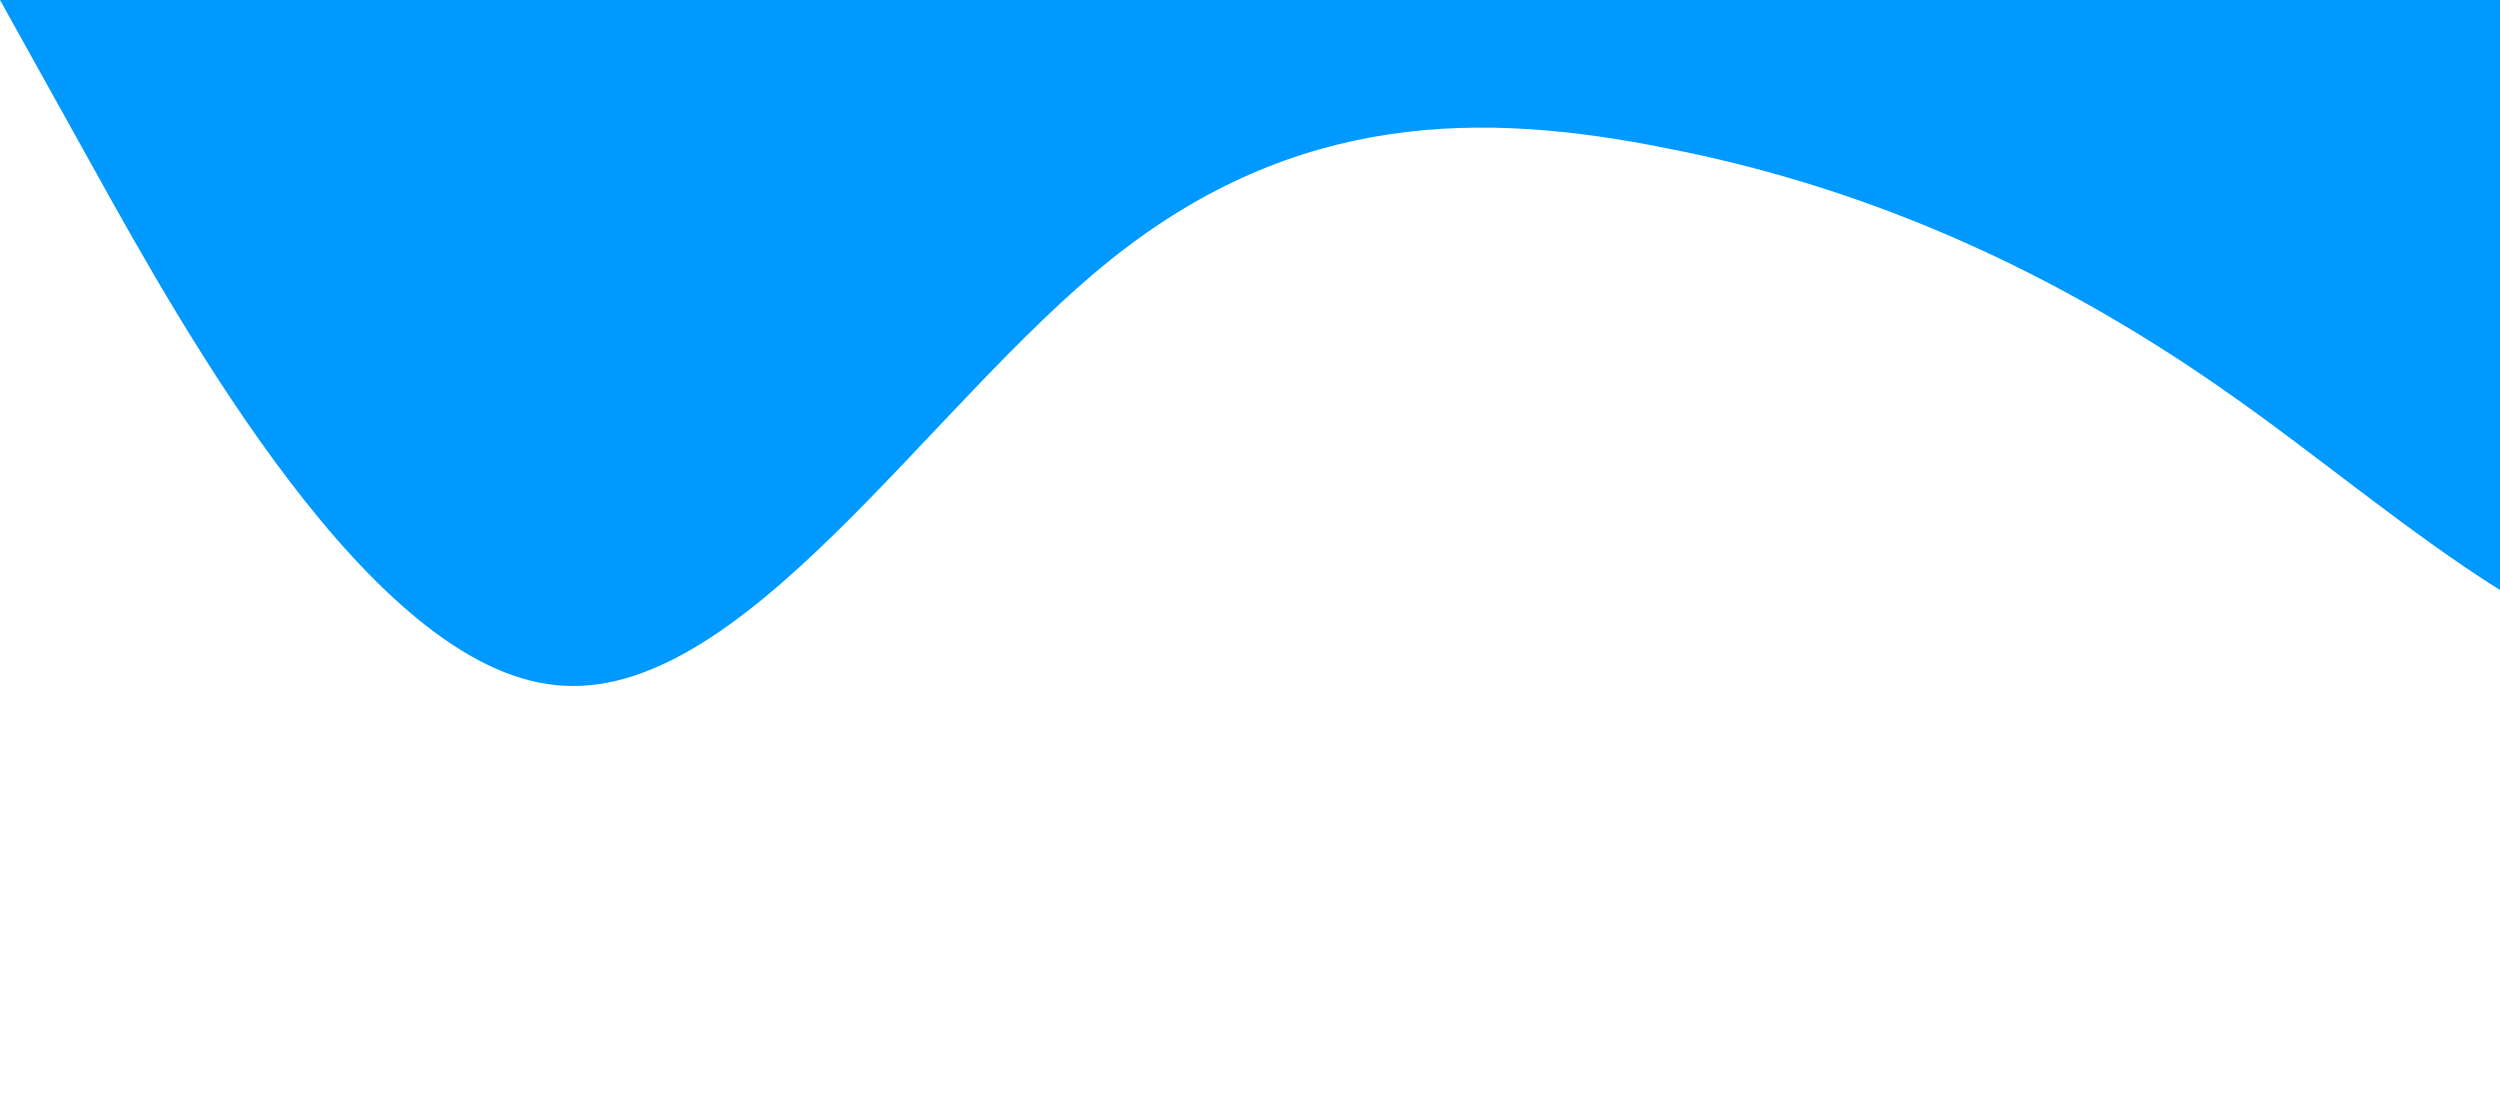 <?xml version="1.0" standalone="no"?><svg xmlns="http://www.w3.org/2000/svg" viewBox="0 0 720 320"><path fill="#0099ff" fill-opacity="1" d="M0,0L26.7,48C53.3,96,107,192,160,197.3C213.3,203,267,117,320,74.7C373.3,32,427,32,480,42.7C533.3,53,587,75,640,112C693.3,149,747,203,800,192C853.3,181,907,107,960,117.3C1013.3,128,1067,224,1120,218.7C1173.3,213,1227,107,1280,85.3C1333.3,64,1387,128,1413,160L1440,192L1440,0L1413.3,0C1386.7,0,1333,0,1280,0C1226.7,0,1173,0,1120,0C1066.7,0,1013,0,960,0C906.7,0,853,0,800,0C746.7,0,693,0,640,0C586.7,0,533,0,480,0C426.7,0,373,0,320,0C266.7,0,213,0,160,0C106.7,0,53,0,27,0L0,0Z"></path></svg>